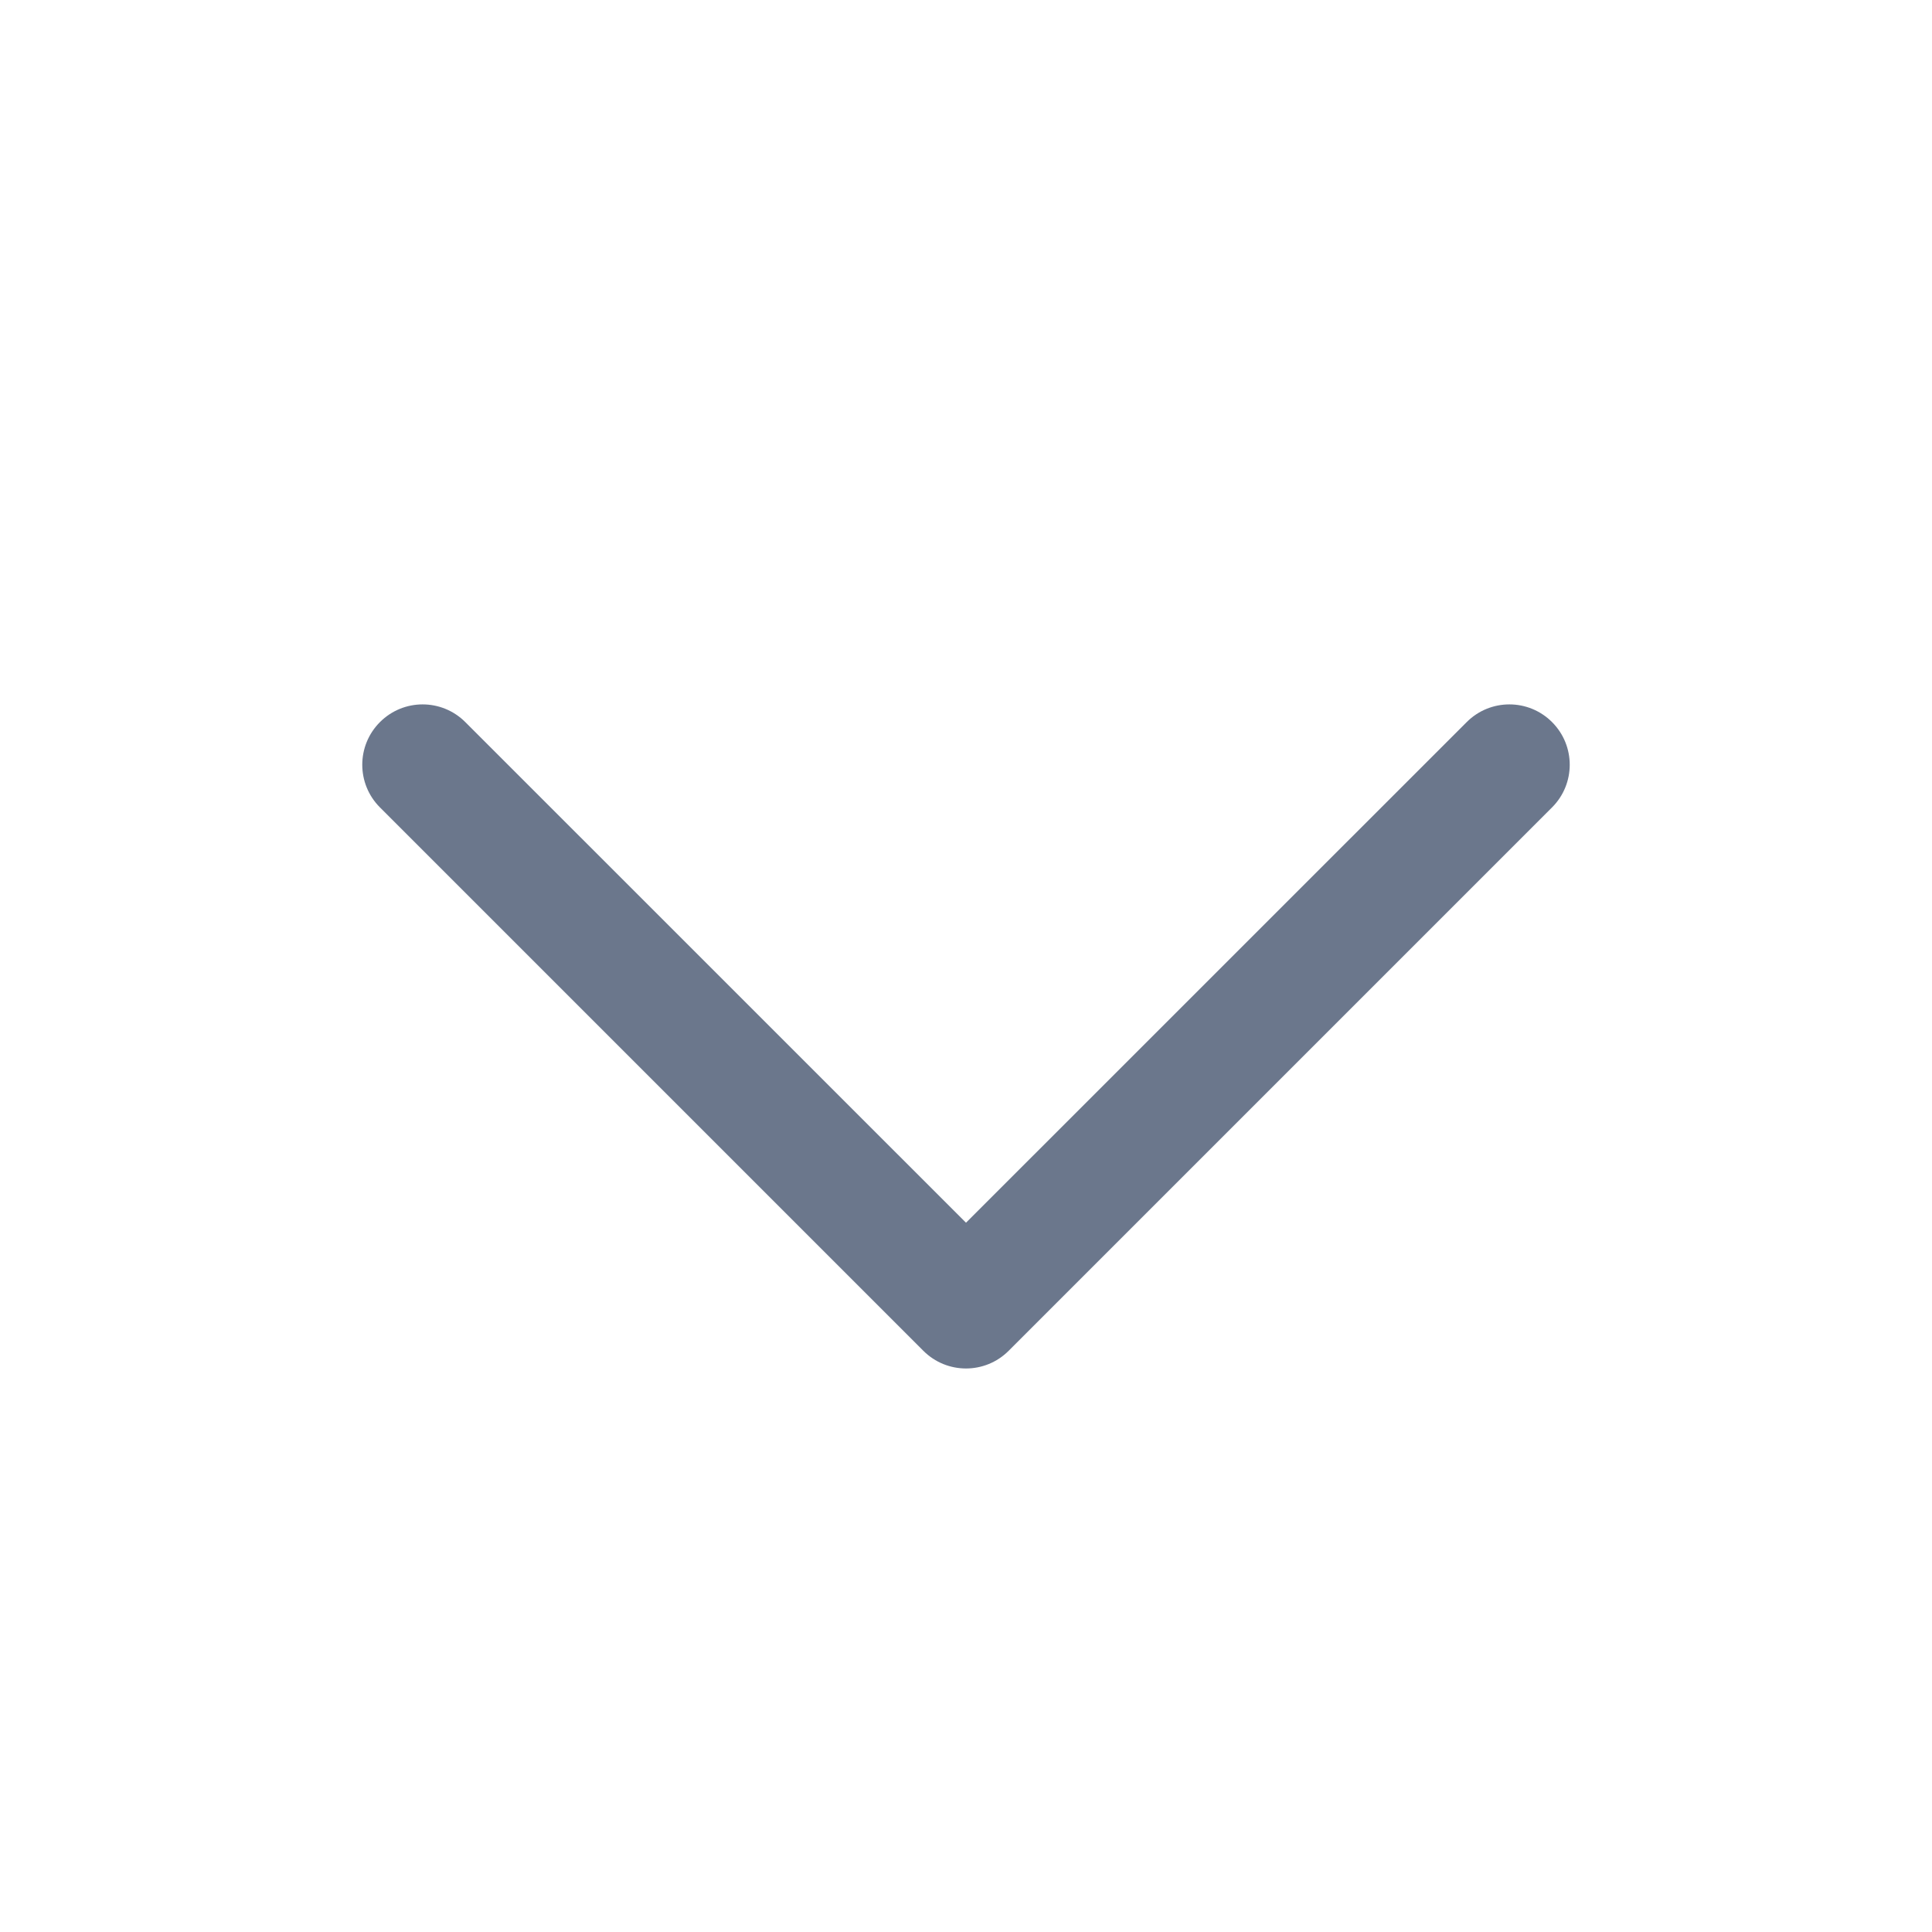 <svg width="24" height="24" viewBox="0 0 24 24" fill="none" xmlns="http://www.w3.org/2000/svg">
<path fill-rule="evenodd" clip-rule="evenodd" d="M4.72 8.97C5.013 8.677 5.487 8.677 5.78 8.97L12 15.189L18.22 8.97C18.513 8.677 18.987 8.677 19.28 8.97C19.573 9.263 19.573 9.737 19.28 10.03L12.53 16.78C12.237 17.073 11.763 17.073 11.47 16.78L4.72 10.03C4.427 9.737 4.427 9.263 4.72 8.97Z" fill="#6B778C"/>
</svg>
